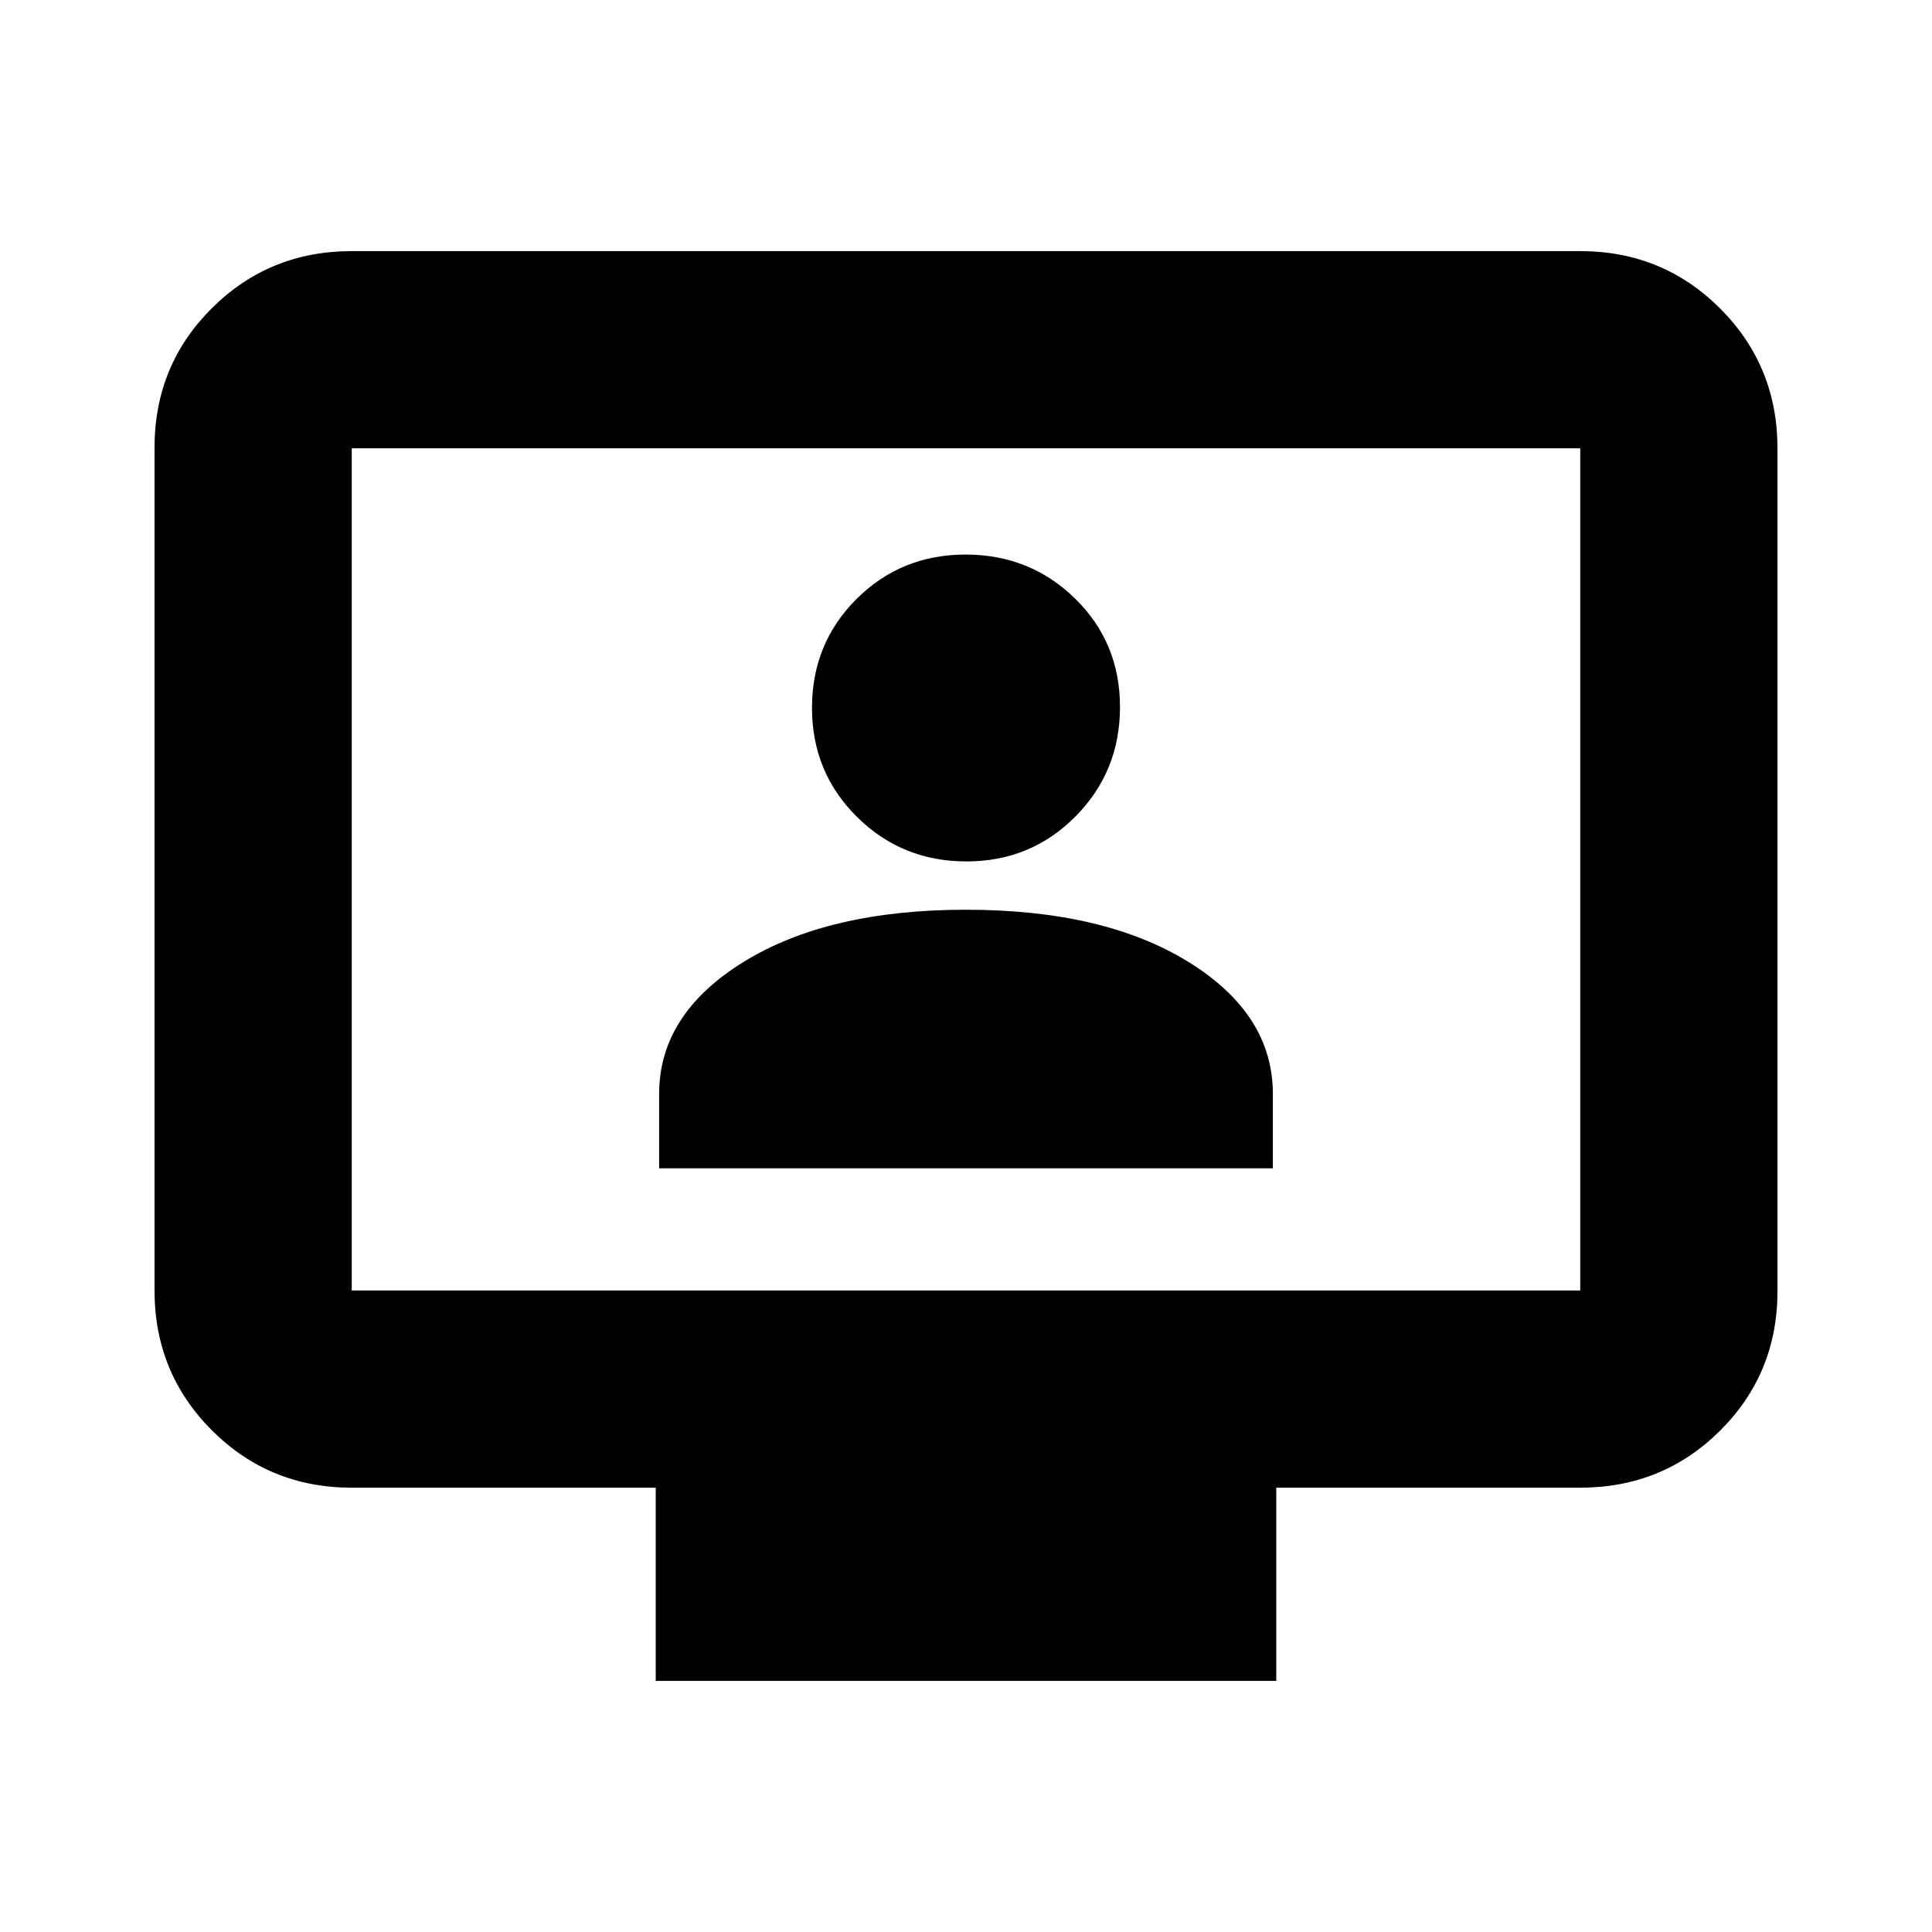 <svg xmlns="http://www.w3.org/2000/svg" height="20" viewBox="0 -960 960 960" width="20"><path d="M327.52-379.48h304.96v-36.95q0-39.7-41.98-65.61-41.98-25.92-110.5-25.92-68.52 0-110.5 25.92-41.98 25.91-41.98 65.61v36.95Zm152.69-152.48q32.05 0 54.18-22.34 22.13-22.34 22.13-54.39t-22.34-53.9q-22.34-21.85-54.39-21.85t-54.18 22.06q-22.13 22.07-22.13 54.11 0 32.05 22.34 54.18 22.34 22.13 54.39 22.13ZM325.83-124.78v-96H174.78q-41 0-69.5-28.51t-28.5-69.53V-737.5q0-41.02 28.5-69.37t69.5-28.35h610.44q41 0 69.5 28.51t28.5 69.53v418.68q0 41.02-28.5 69.37t-69.5 28.35H634.17v96H325.83Zm-151.05-194h610.44v-418.44H174.78v418.44Zm0 0v-418.44 418.44Z"/></svg>
